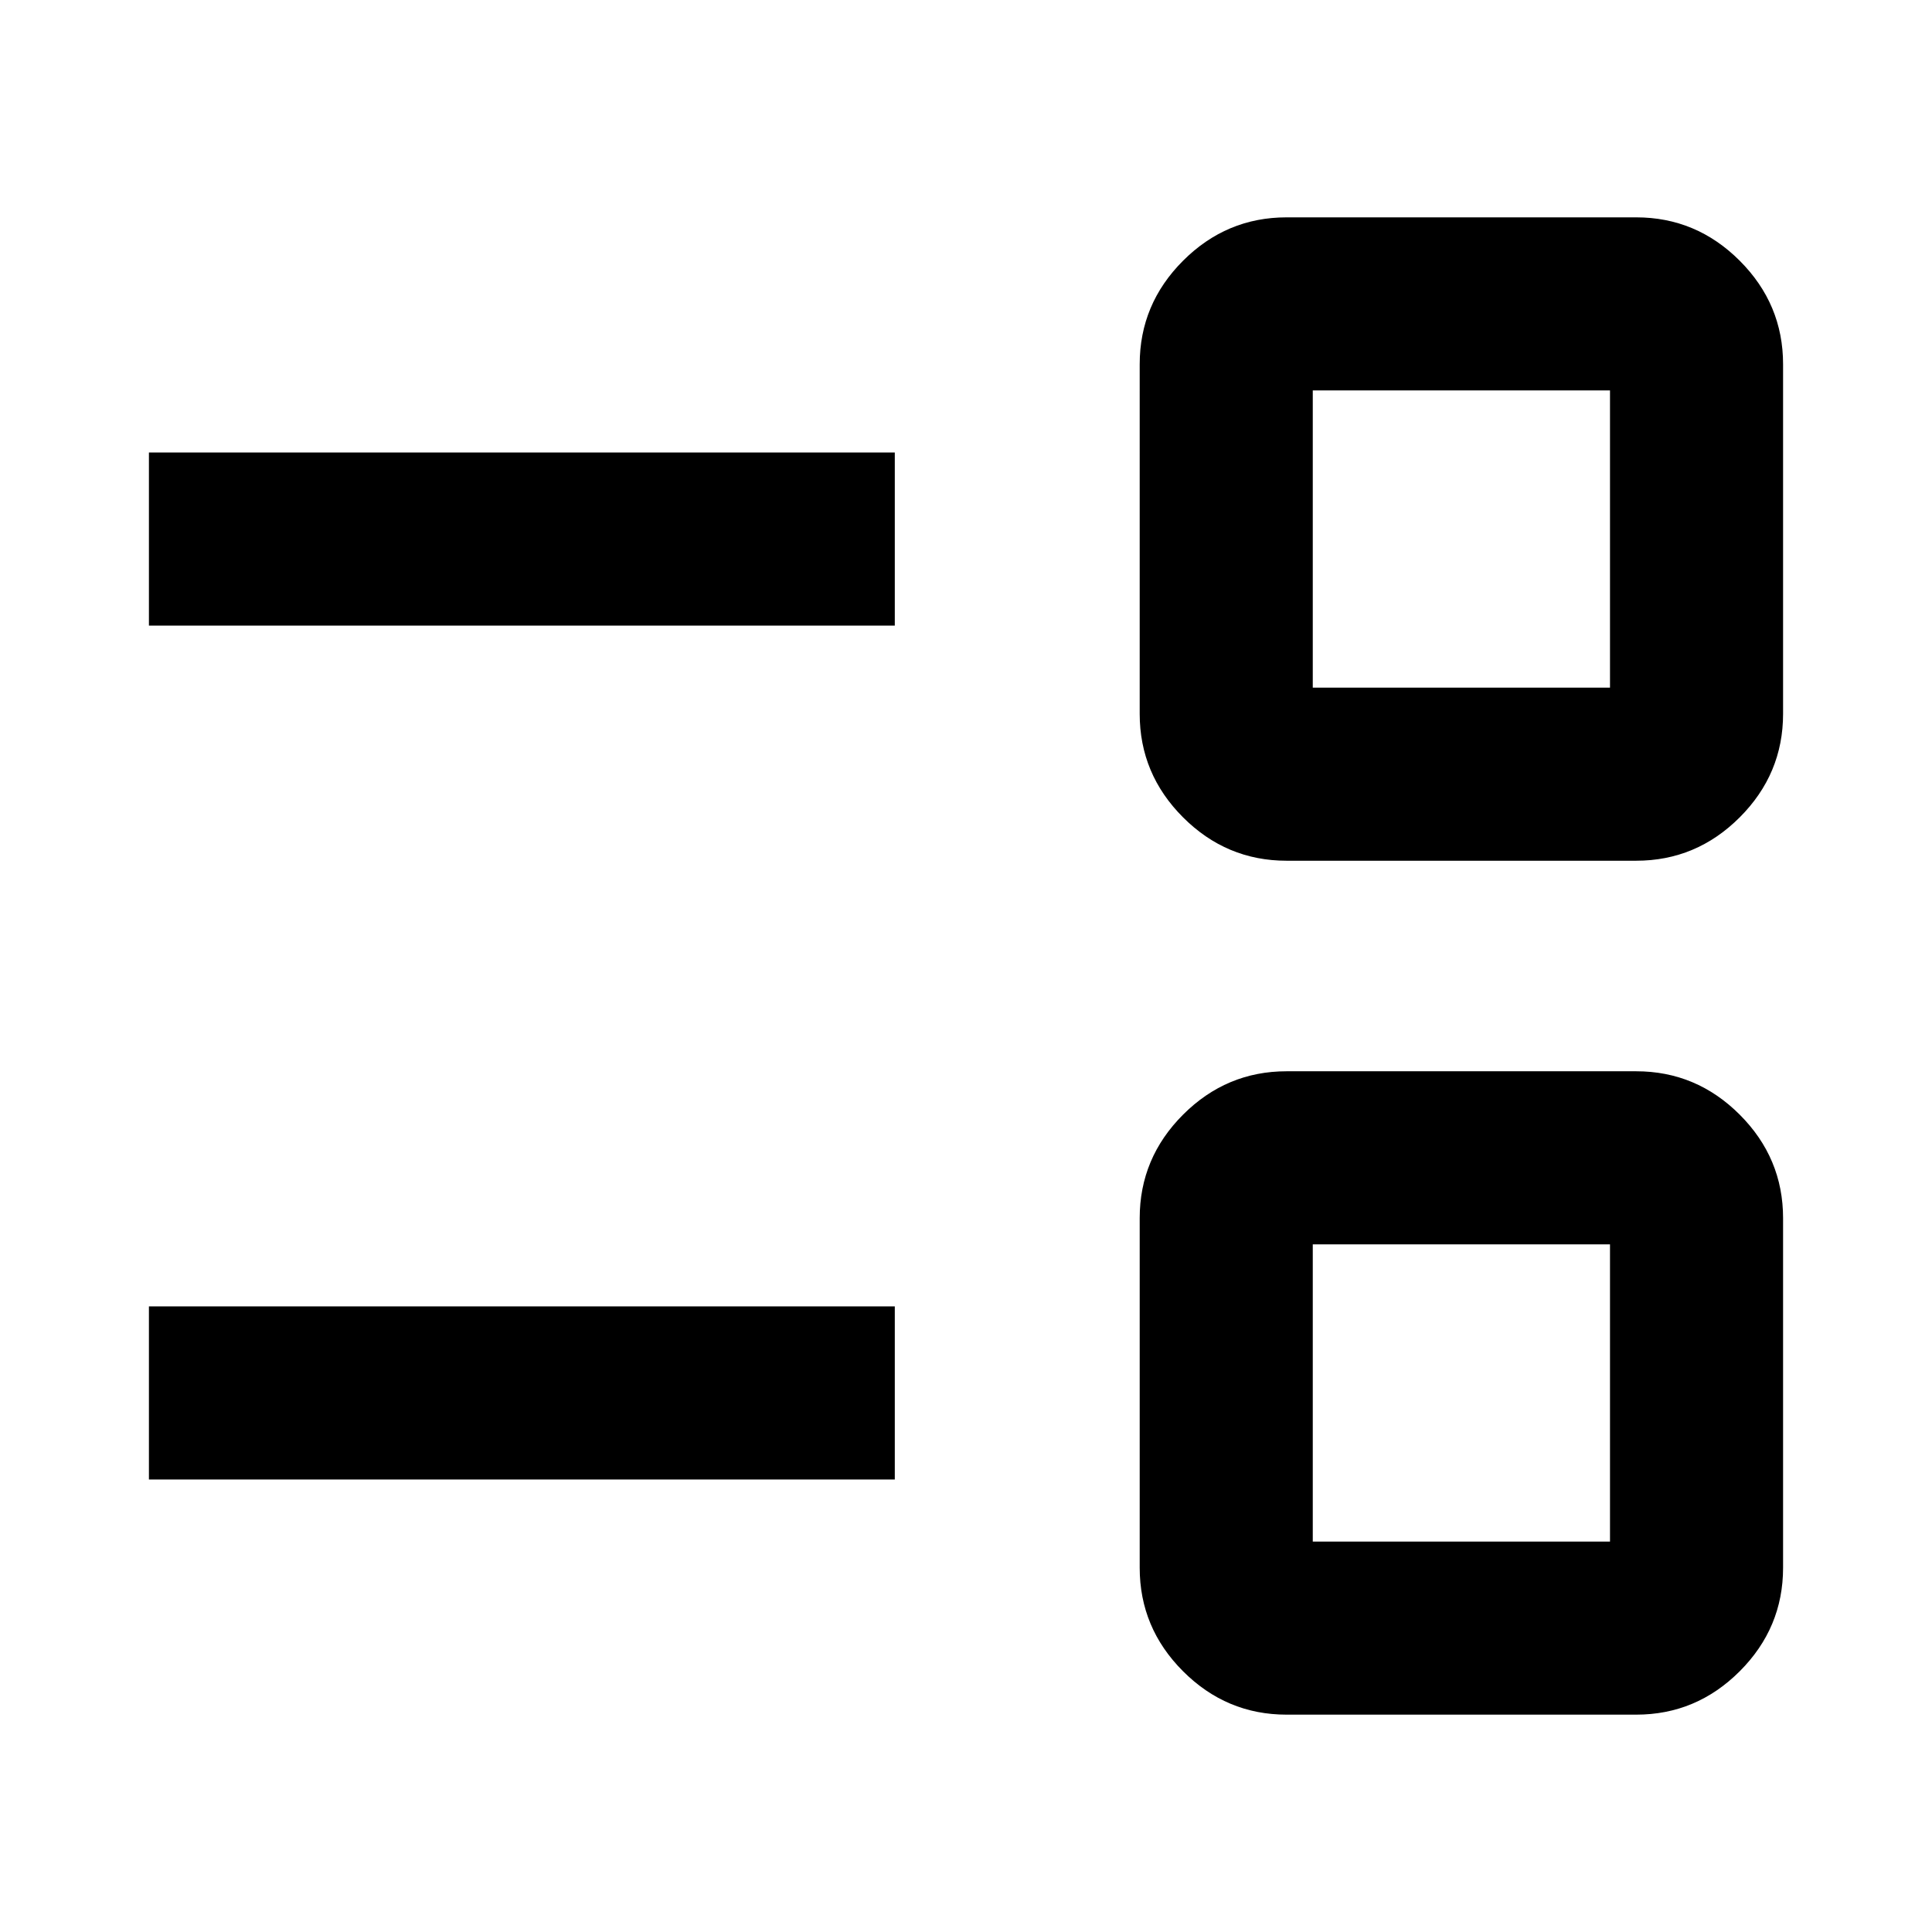 <svg xmlns="http://www.w3.org/2000/svg" height="24" viewBox="0 -960 960 960" width="24"><path d="M639.31-108q-29.9 0-51.45-21.55-21.55-21.55-21.55-51.45v-173.69q0-29.9 21.55-51.45 21.55-21.55 51.45-21.55H813q29.9 0 51.45 21.55Q886-384.59 886-354.69V-181q0 29.9-21.55 51.45Q842.9-108 813-108H639.31Zm13-86H800v-147.69H652.31V-194ZM74-224.85v-86h370.62v86H74Zm565.31-307.46q-29.9 0-51.45-21.55-21.55-21.55-21.55-51.45V-779q0-29.9 21.55-51.45Q609.41-852 639.31-852H813q29.9 0 51.45 21.55Q886-808.9 886-779v173.69q0 29.9-21.55 51.45-21.55 21.55-51.45 21.55H639.31Zm13-86H800V-766H652.31v147.69ZM74-649.15v-86h370.62v86H74Zm652.15 381.3Zm0-424.3Z"/></svg>